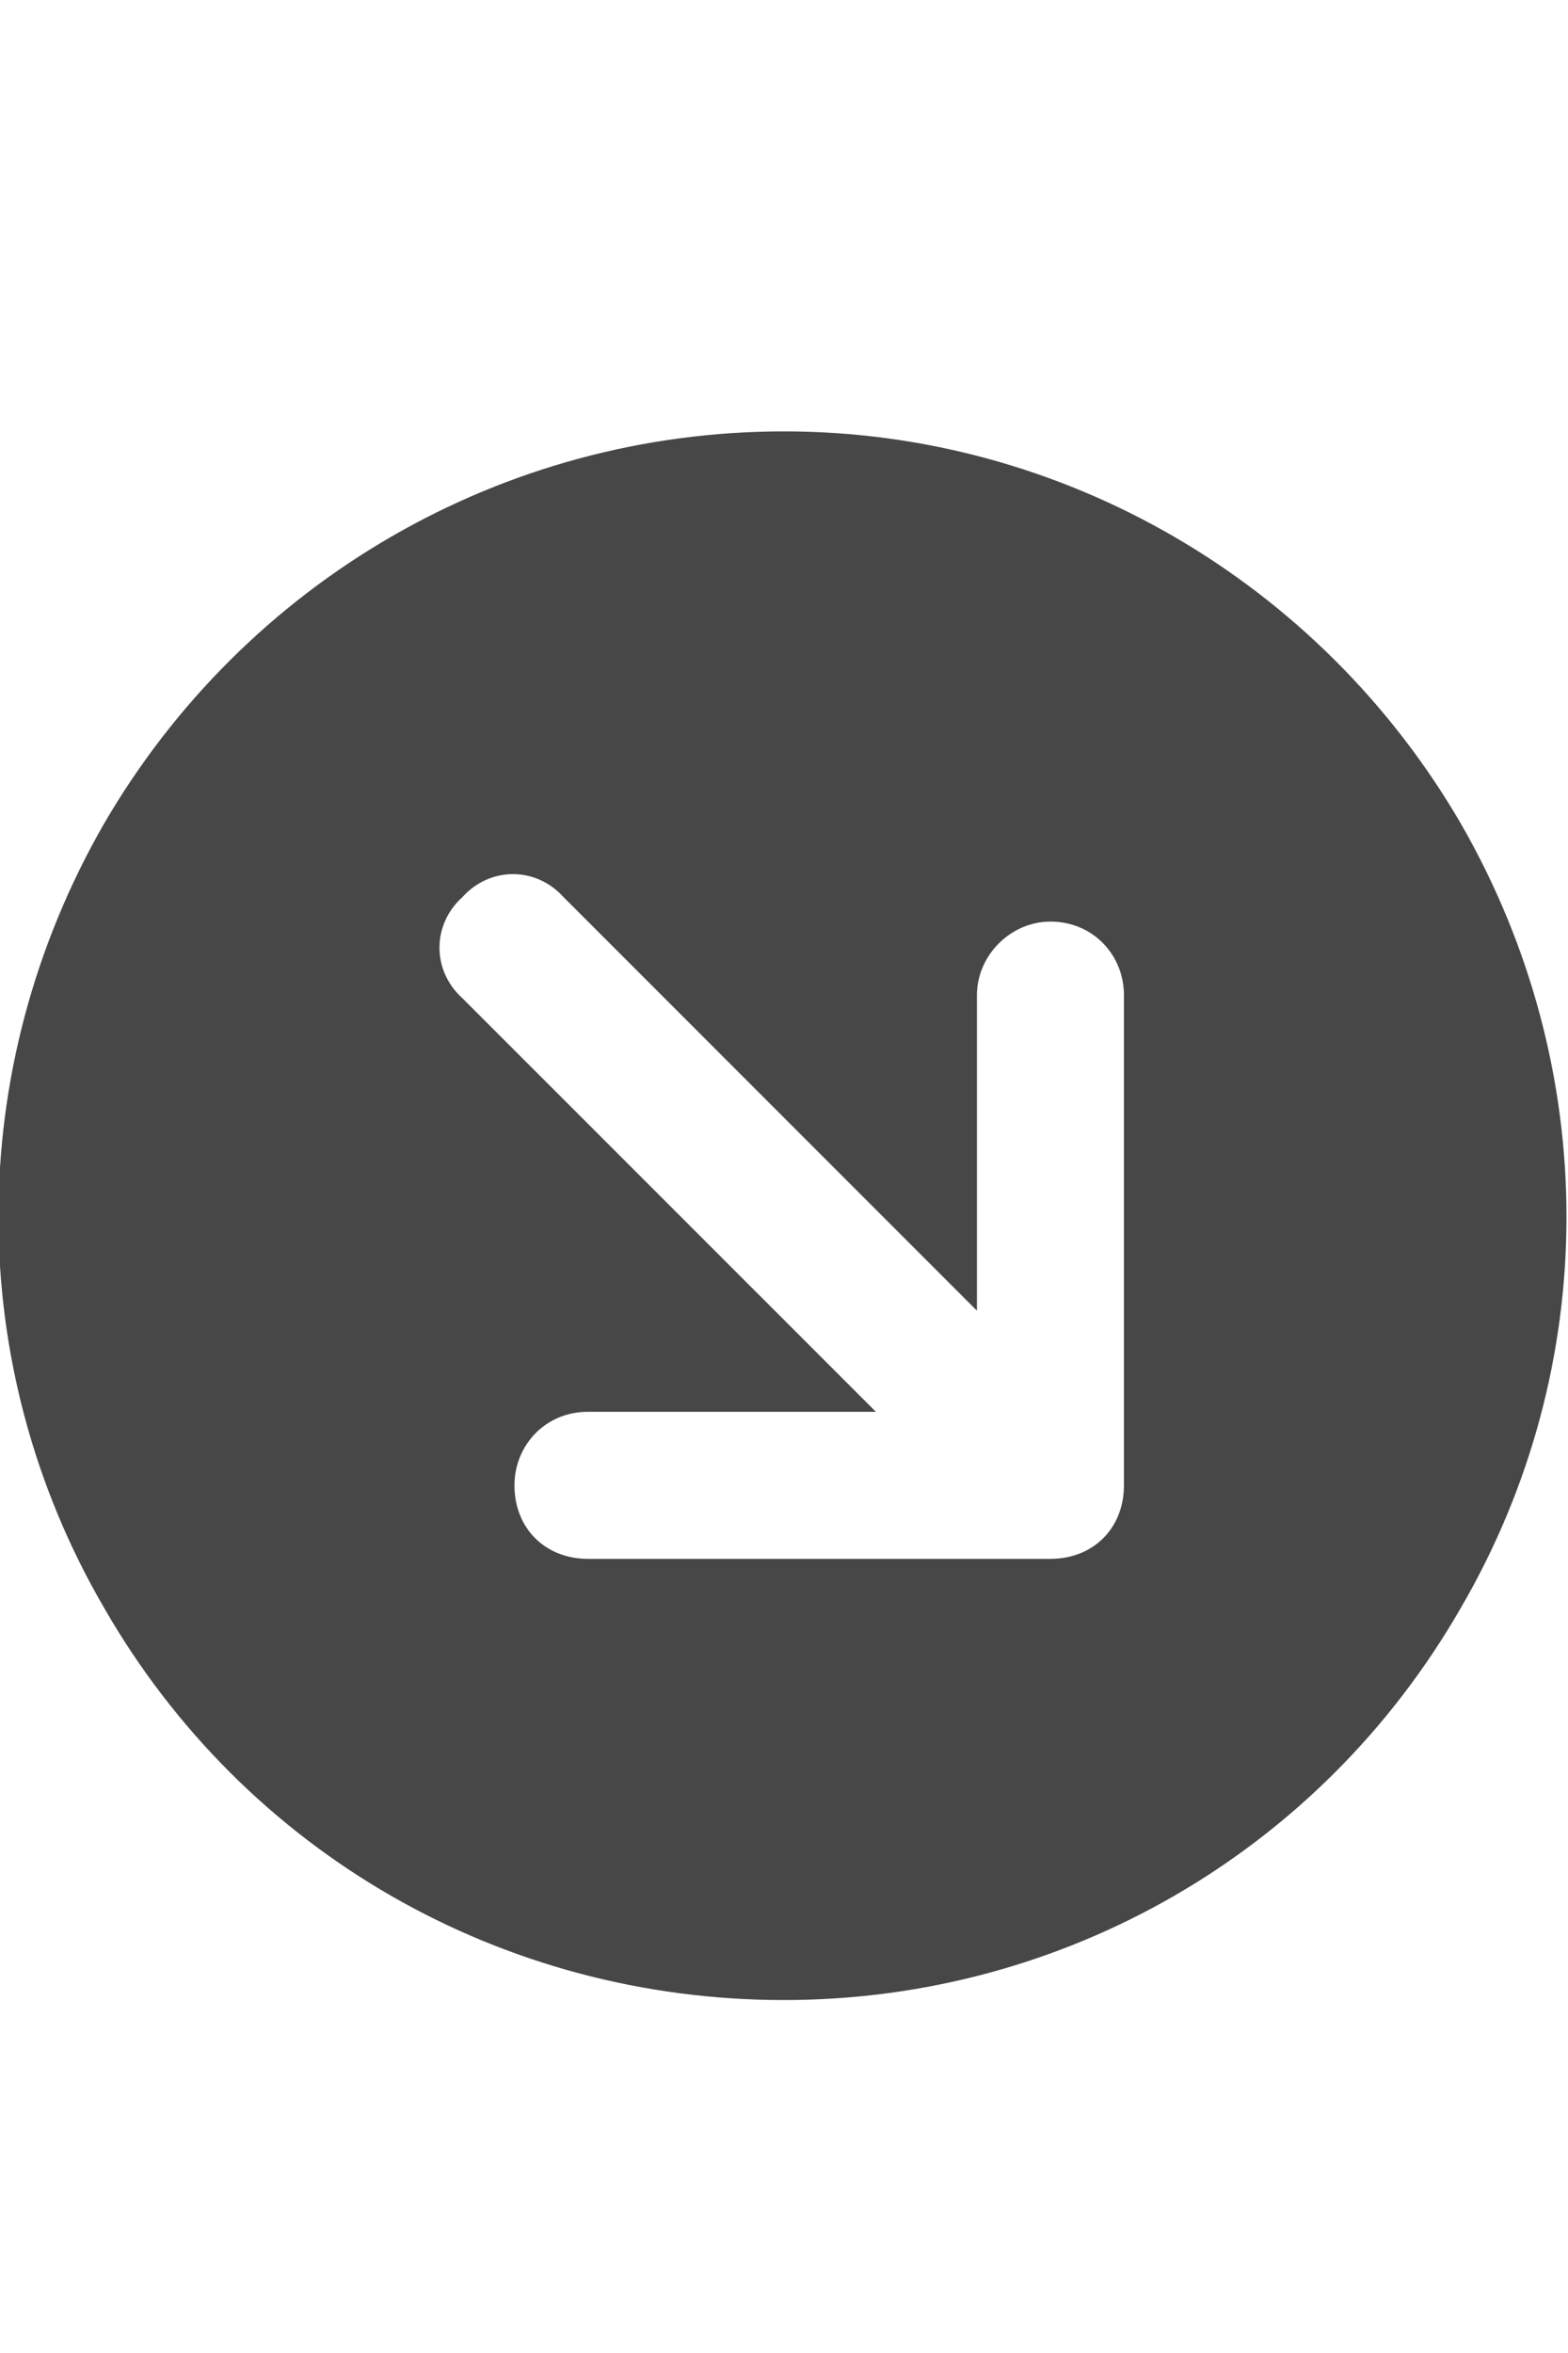 <svg width="20" height="30" viewBox="0 0 20 30" fill="none" xmlns="http://www.w3.org/2000/svg">
<g id="label-paired / lg / circle-arrow-down-right-lg / fill" clip-path="url(#clip0_2556_17360)">
<path id="icon" d="M10 5.5C13.555 5.5 16.836 7.414 18.633 10.5C20.43 13.625 20.43 17.414 18.633 20.5C16.836 23.625 13.555 25.5 10 25.5C6.406 25.5 3.125 23.625 1.328 20.5C-0.469 17.414 -0.469 13.625 1.328 10.5C3.125 7.414 6.406 5.5 10 5.5ZM7.5 19.875H13.398C13.945 19.875 14.336 19.484 14.336 18.938V12.688C14.336 12.18 13.945 11.75 13.398 11.75C12.891 11.75 12.461 12.18 12.461 12.688V16.711L7.188 11.438C6.836 11.047 6.25 11.047 5.898 11.438C5.508 11.789 5.508 12.375 5.898 12.727L11.172 18H7.5C6.953 18 6.562 18.43 6.562 18.938C6.562 19.484 6.953 19.875 7.5 19.875Z" fill="black" fill-opacity="0.72"/>
</g>
<defs>
<clipPath id="clip0_2556_17360">
<rect width="20" height="30" fill="white"/>
</clipPath>
</defs>
</svg>

